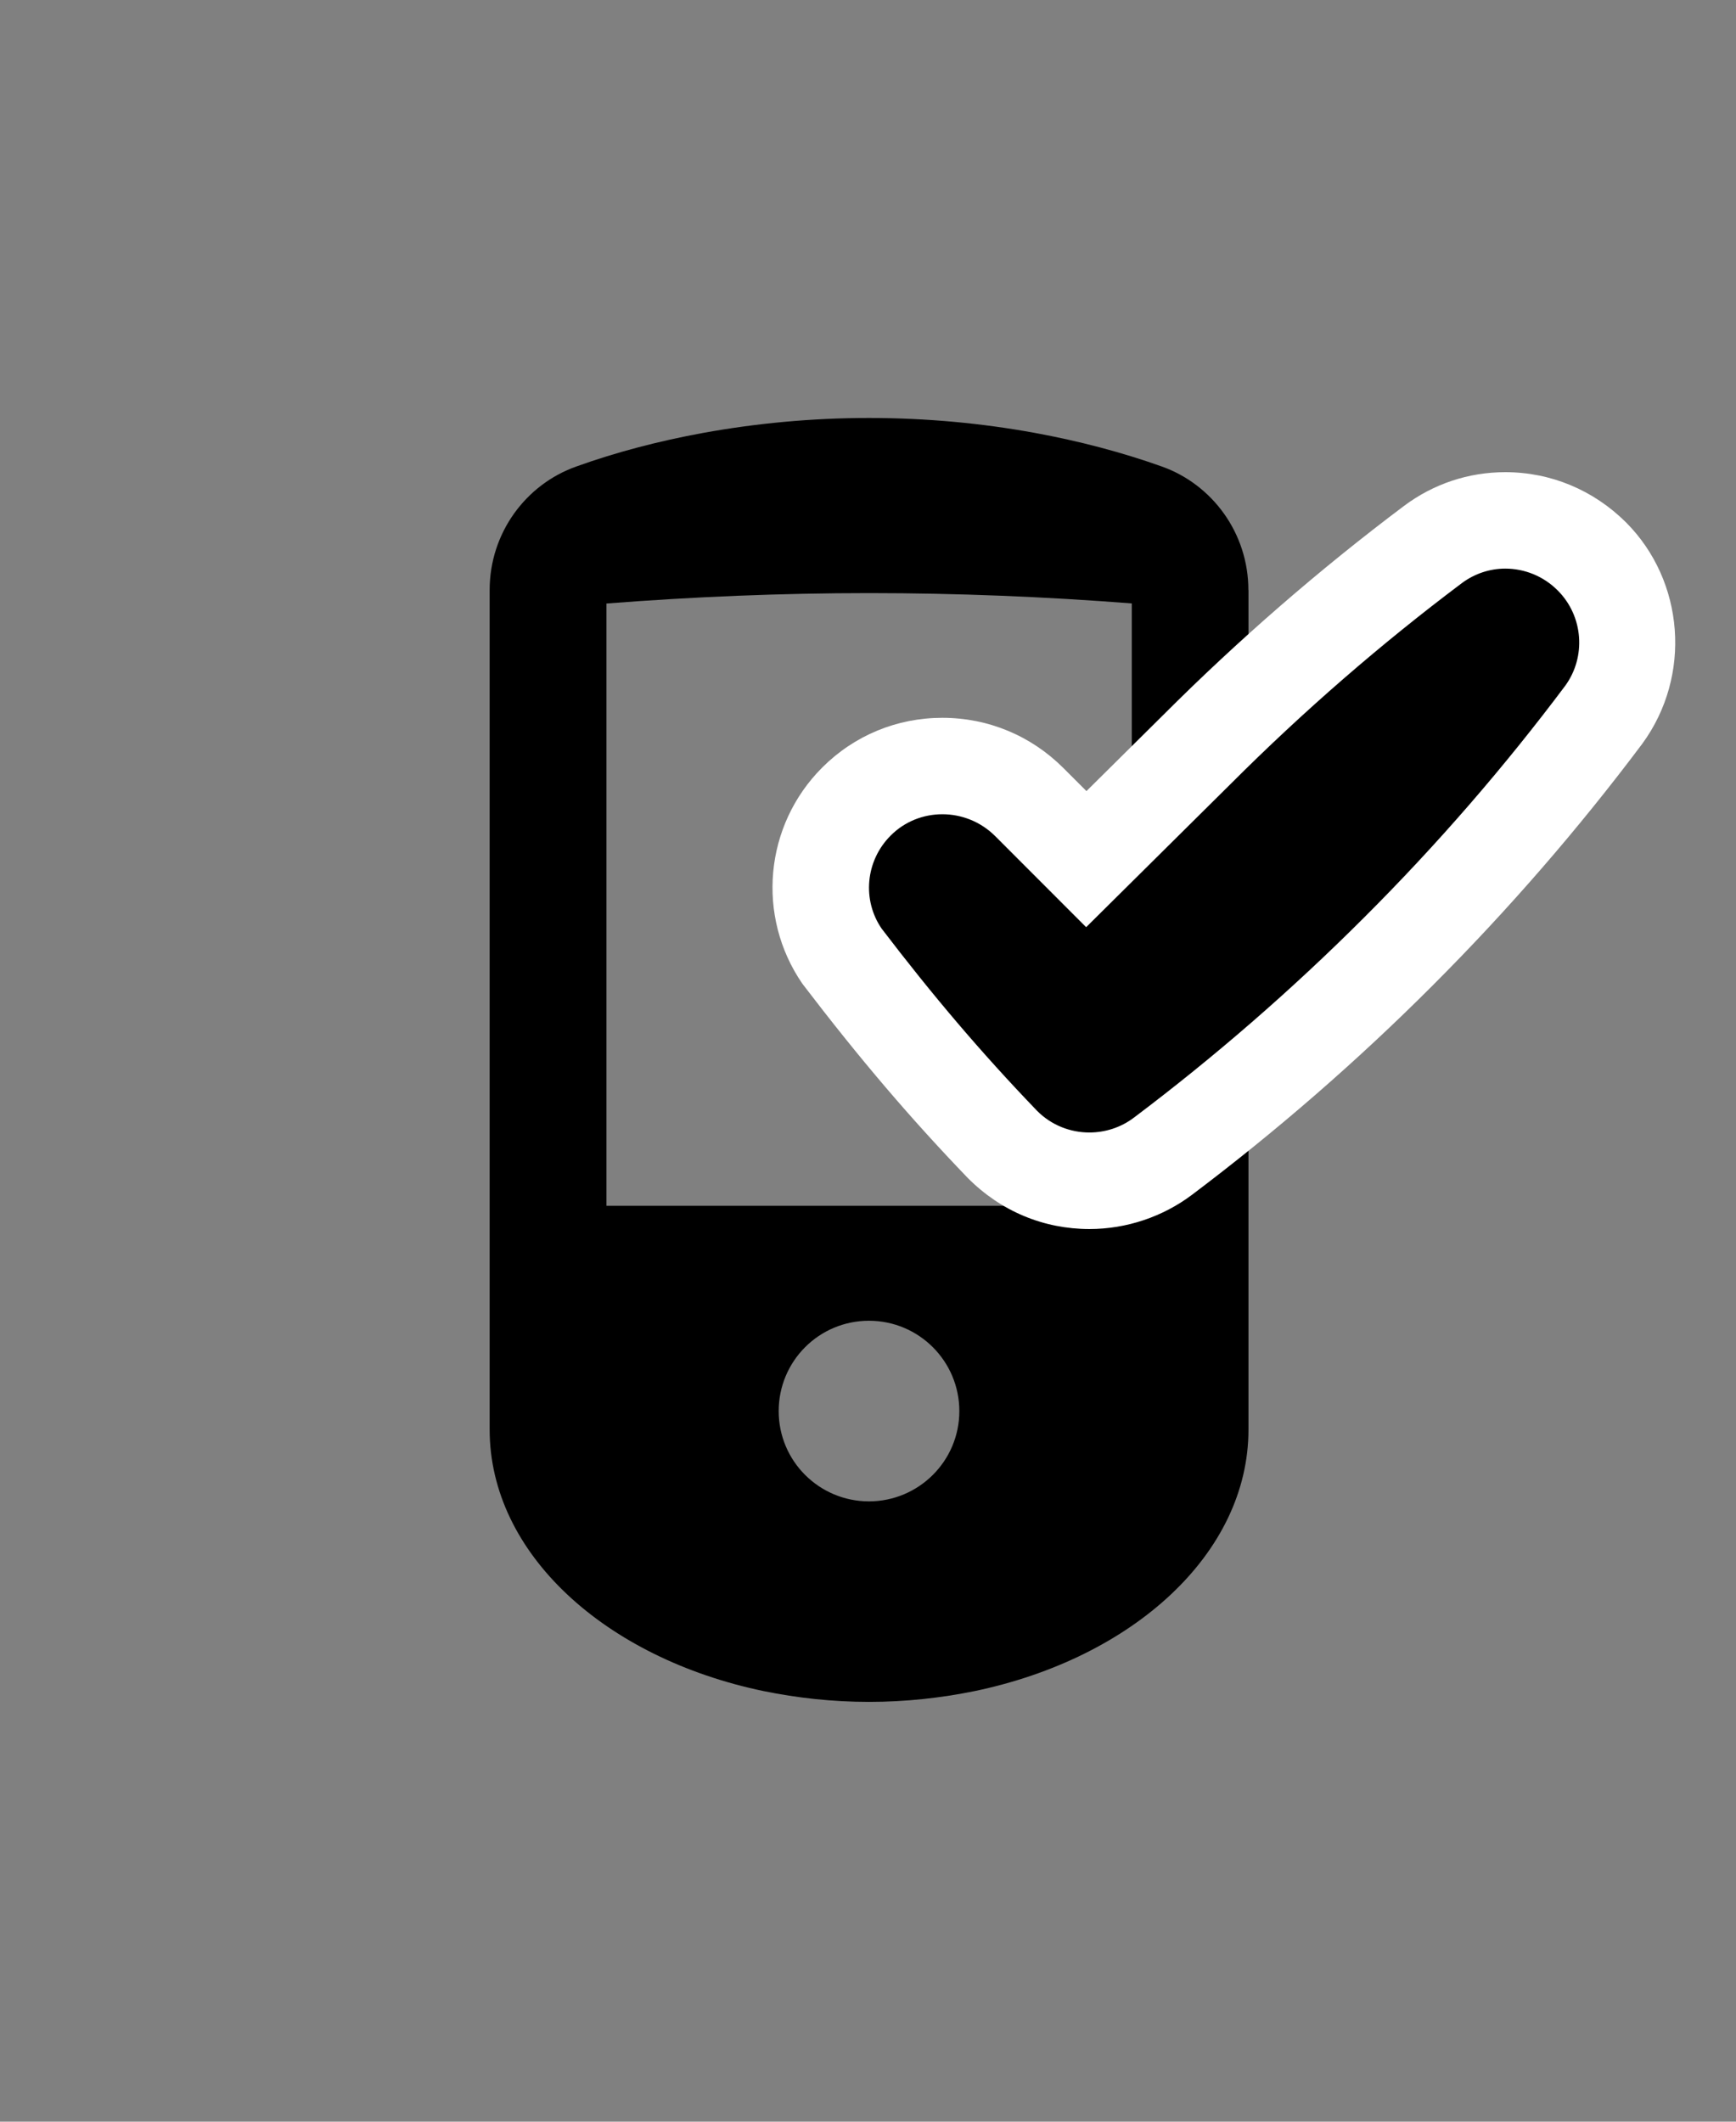 <?xml version="1.0" encoding="utf-8"?>
<!-- Generator: Adobe Illustrator 15.1.0, SVG Export Plug-In . SVG Version: 6.00 Build 0)  -->
<!DOCTYPE svg PUBLIC "-//W3C//DTD SVG 1.1//EN" "http://www.w3.org/Graphics/SVG/1.1/DTD/svg11.dtd">
<svg version="1.1" id="Layer_1" xmlns="http://www.w3.org/2000/svg" xmlns:xlink="http://www.w3.org/1999/xlink" x="0px" y="0px"
	 width="18px" height="22px" viewBox="0 0 18 22" enable-background="new 0 0 18 22" xml:space="preserve">
<rect x="0" y="0" width="18" height="22" fill="#808080" stroke="none"/>
<g>
	<g>
		<circle fill="none" cx="9.011" cy="10.991" r="13.313"/>
		<path fill="windowText" d="M6.288,12.504V6.258C7.187,6.188,8.095,6.15,9.011,6.15c0.917,0,1.824,0.037,2.724,0.107v6.246H6.288z
			 M9.947,14.632c0,0.517-0.42,0.935-0.937,0.936c-0.518-0.001-0.936-0.419-0.936-0.936c0-0.518,0.418-0.937,0.936-0.937
			C9.527,13.695,9.947,14.114,9.947,14.632z M12.944,6.118c0-0.591-0.376-1.097-0.901-1.282c-0.41-0.146-0.85-0.262-1.312-0.347
			c-0.546-0.1-1.123-0.155-1.721-0.155S7.836,4.39,7.29,4.489c-0.463,0.085-0.902,0.2-1.311,0.347
			C5.452,5.021,5.077,5.527,5.077,6.118v8.705c0,1.287,1.199,2.37,2.84,2.712c0.348,0.071,0.713,0.112,1.094,0.112
			c0.38,0,0.747-0.041,1.095-0.112c1.64-0.342,2.839-1.425,2.839-2.712V6.118z"/>
	</g>
	<g>
		<path fill="windowText" d="M11.296,12.244c-0.339,0-0.657-0.132-0.896-0.371c-0.587-0.61-1.095-1.206-1.654-1.937
			C8.387,9.417,8.45,8.741,8.882,8.31c0.236-0.236,0.552-0.367,0.889-0.367c0.341,0,0.66,0.132,0.9,0.373l0.593,0.593l1.145-1.135
			c0.765-0.766,1.59-1.482,2.449-2.128c0.219-0.163,0.478-0.25,0.75-0.25c0.338,0,0.656,0.132,0.896,0.373
			c0.437,0.438,0.491,1.141,0.128,1.637c-0.649,0.867-1.366,1.693-2.134,2.461c-0.762,0.762-1.583,1.476-2.44,2.122
			C11.843,12.153,11.571,12.244,11.296,12.244z"/>
		<path fill="#FFFFFF" d="M15.608,5.896c0.196,0,0.394,0.076,0.544,0.227c0.268,0.269,0.294,0.691,0.077,0.988
			c-0.628,0.838-1.322,1.641-2.084,2.402c-0.758,0.758-1.556,1.449-2.388,2.076c-0.136,0.103-0.299,0.154-0.462,0.154
			c-0.196,0-0.393-0.075-0.541-0.224c-0.586-0.609-1.088-1.203-1.611-1.888C8.939,9.337,8.971,8.928,9.235,8.664
			c0.147-0.148,0.342-0.221,0.536-0.221c0.198,0,0.396,0.076,0.547,0.226l0.944,0.945l1.498-1.485
			c0.76-0.76,1.562-1.455,2.398-2.083C15.293,5.946,15.45,5.896,15.608,5.896 M15.608,4.896L15.608,4.896
			c-0.381,0-0.744,0.121-1.049,0.349c-0.88,0.661-1.723,1.393-2.506,2.177l-0.788,0.781l-0.24-0.24
			c-0.335-0.335-0.78-0.52-1.254-0.52c-0.471,0-0.913,0.183-1.245,0.515C7.926,8.557,7.838,9.501,8.32,10.201
			c0.6,0.786,1.12,1.395,1.714,2.013c0.345,0.347,0.789,0.53,1.262,0.53c0.384,0,0.762-0.127,1.066-0.357
			c0.873-0.658,1.712-1.387,2.49-2.166c0.784-0.784,1.517-1.629,2.177-2.51c0.514-0.703,0.438-1.685-0.169-2.294
			C16.522,5.081,16.079,4.896,15.608,4.896L15.608,4.896z"/>
	</g>
</g>
</svg>
